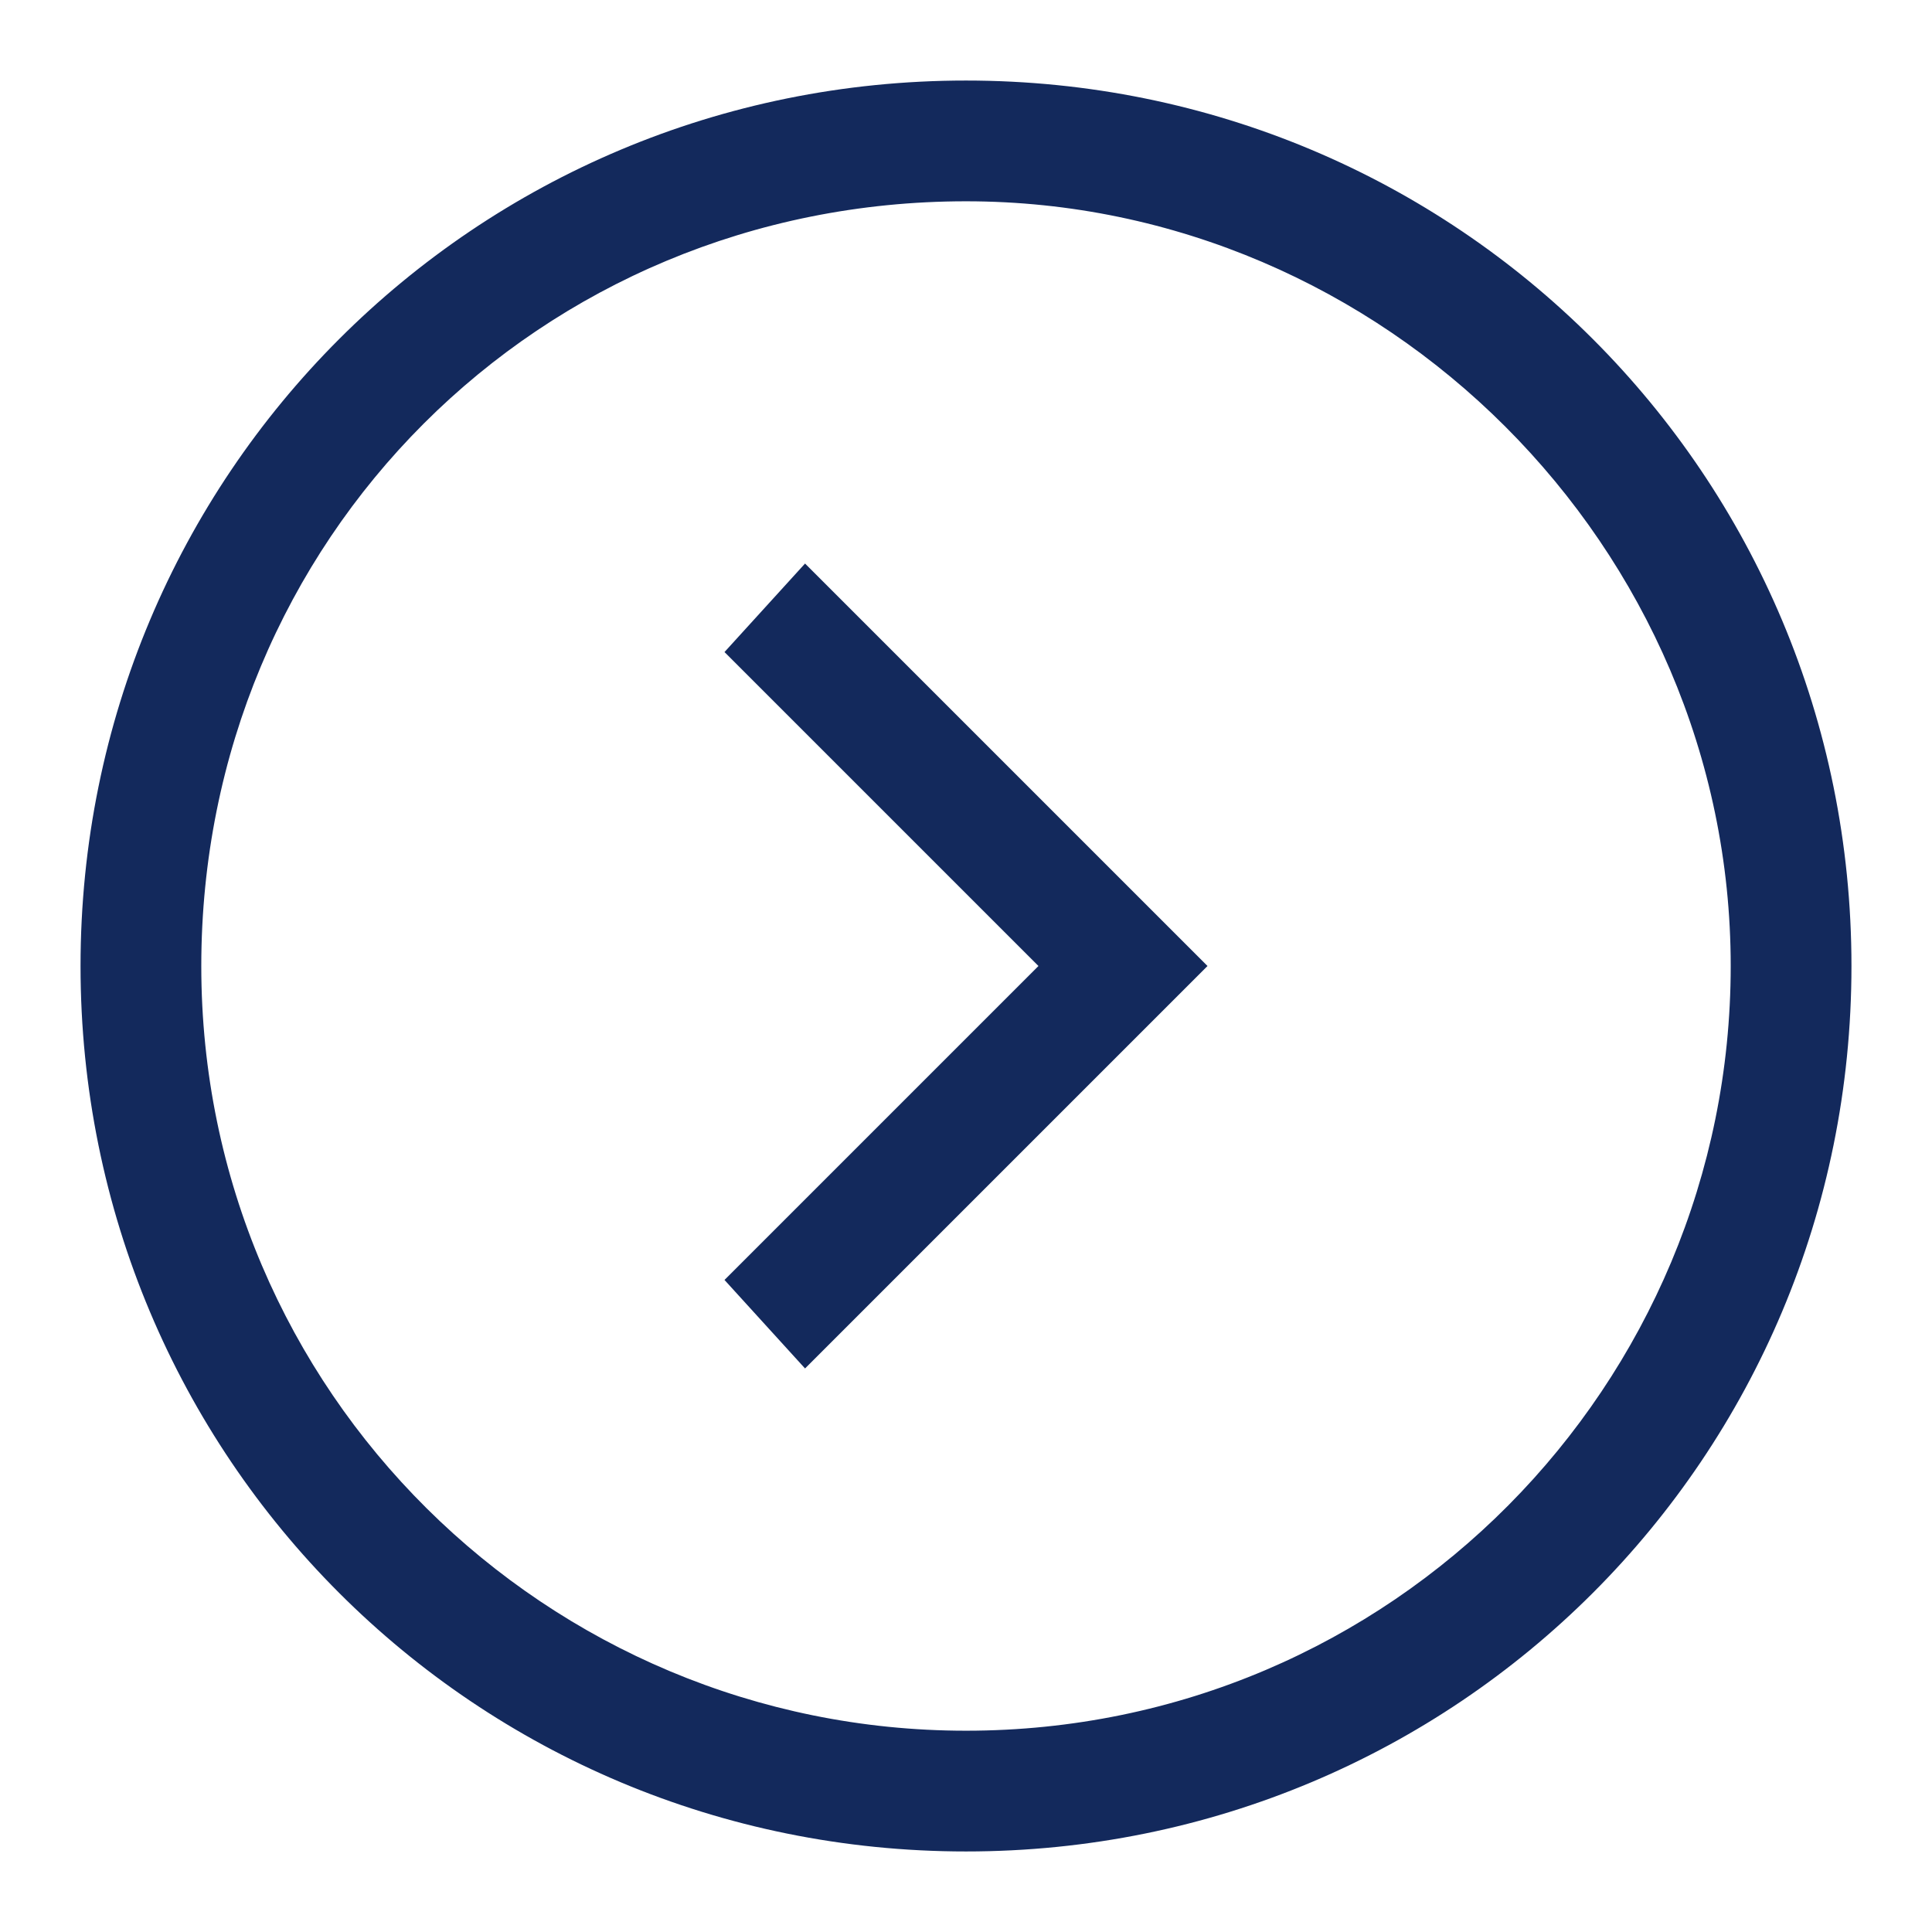 <?xml version="1.0" encoding="UTF-8"?>
<svg width="16px" height="16px" viewBox="0 0 16 16" version="1.1" xmlns="http://www.w3.org/2000/svg" xmlns:xlink="http://www.w3.org/1999/xlink">
    <title>收起</title>
    <g id="运单3.0" stroke="none" stroke-width="1" fill="none" fill-rule="evenodd">
        <g id="收起" transform="translate(8, 8) rotate(-90) translate(-8, -8) translate(-0, -0)" fill-rule="nonzero">
            <rect id="矩形" fill="#000000" opacity="0" x="0" y="0" width="16" height="16"></rect>
            <path d="M8,0.667 C3.933,0.667 0.667,3.933 0.667,8 C0.667,12.067 3.933,15.333 8,15.333 C12.067,15.333 15.333,12.067 15.333,8 C15.333,3.933 12.067,0.667 8,0.667 Z M8,14.333 C4.533,14.333 1.667,11.533 1.667,8 C1.667,4.533 4.467,1.667 8,1.667 C11.533,1.667 14.333,4.467 14.333,8 C14.333,11.467 11.467,14.333 8,14.333 Z M8,8.6 L5.4,6 L4.667,6.667 L8,10 L11.333,6.667 L10.6,6 L8,8.6 Z" id="形状" fill="#13295C"></path>
        </g>
    </g>
</svg>